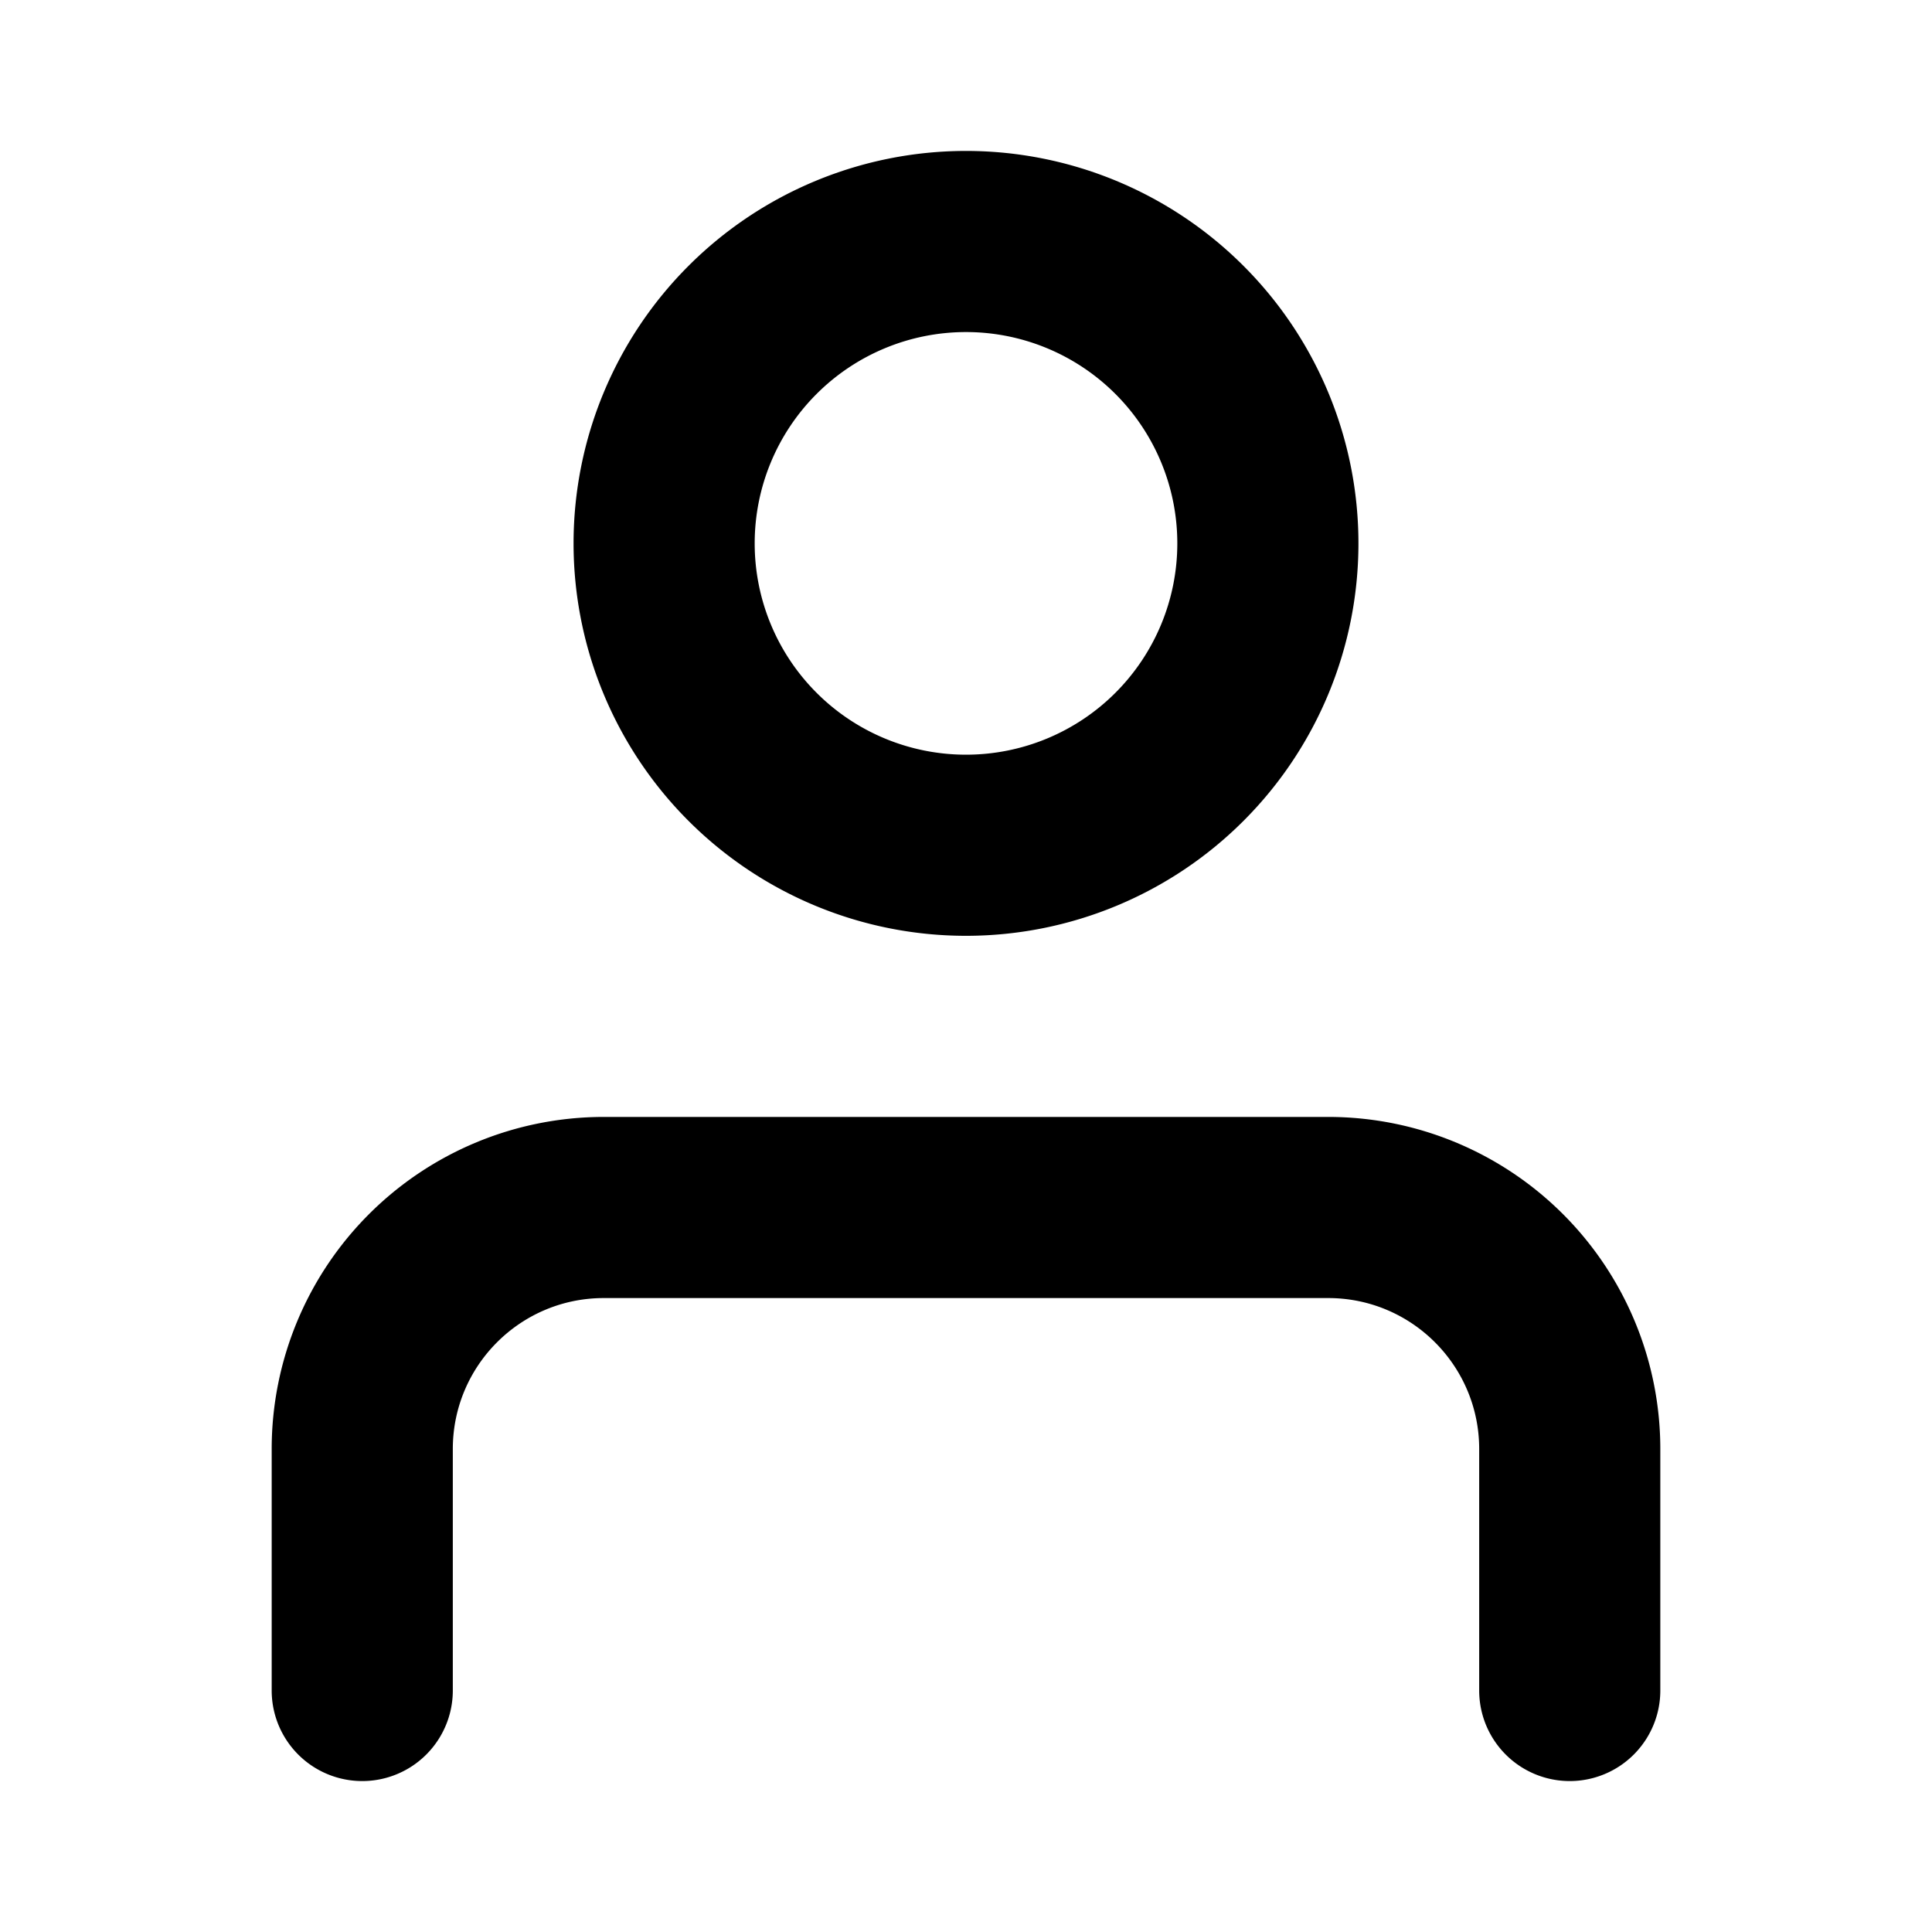 <svg xmlns="http://www.w3.org/2000/svg" xmlns:xlink="http://www.w3.org/1999/xlink" fill="currentcolor" viewBox="0 0 16 16"><path d="M8 1.25a3.25 3.25 0 1 0 0 6.5 3.25 3.25 0 0 0 0-6.5zM6.25 4.5a1.75 1.75 0 1 1 3.5 0 1.75 1.75 0 0 1-3.5 0z"/><path d="M3.75 12c0-.69.56-1.25 1.25-1.25h6c.69 0 1.25.56 1.25 1.25v2a.75.75 0 0 0 1.5 0v-2A2.75 2.75 0 0 0 11 9.25H5A2.75 2.75 0 0 0 2.25 12v2a.75.75 0 0 0 1.5 0v-2z"/></svg>
